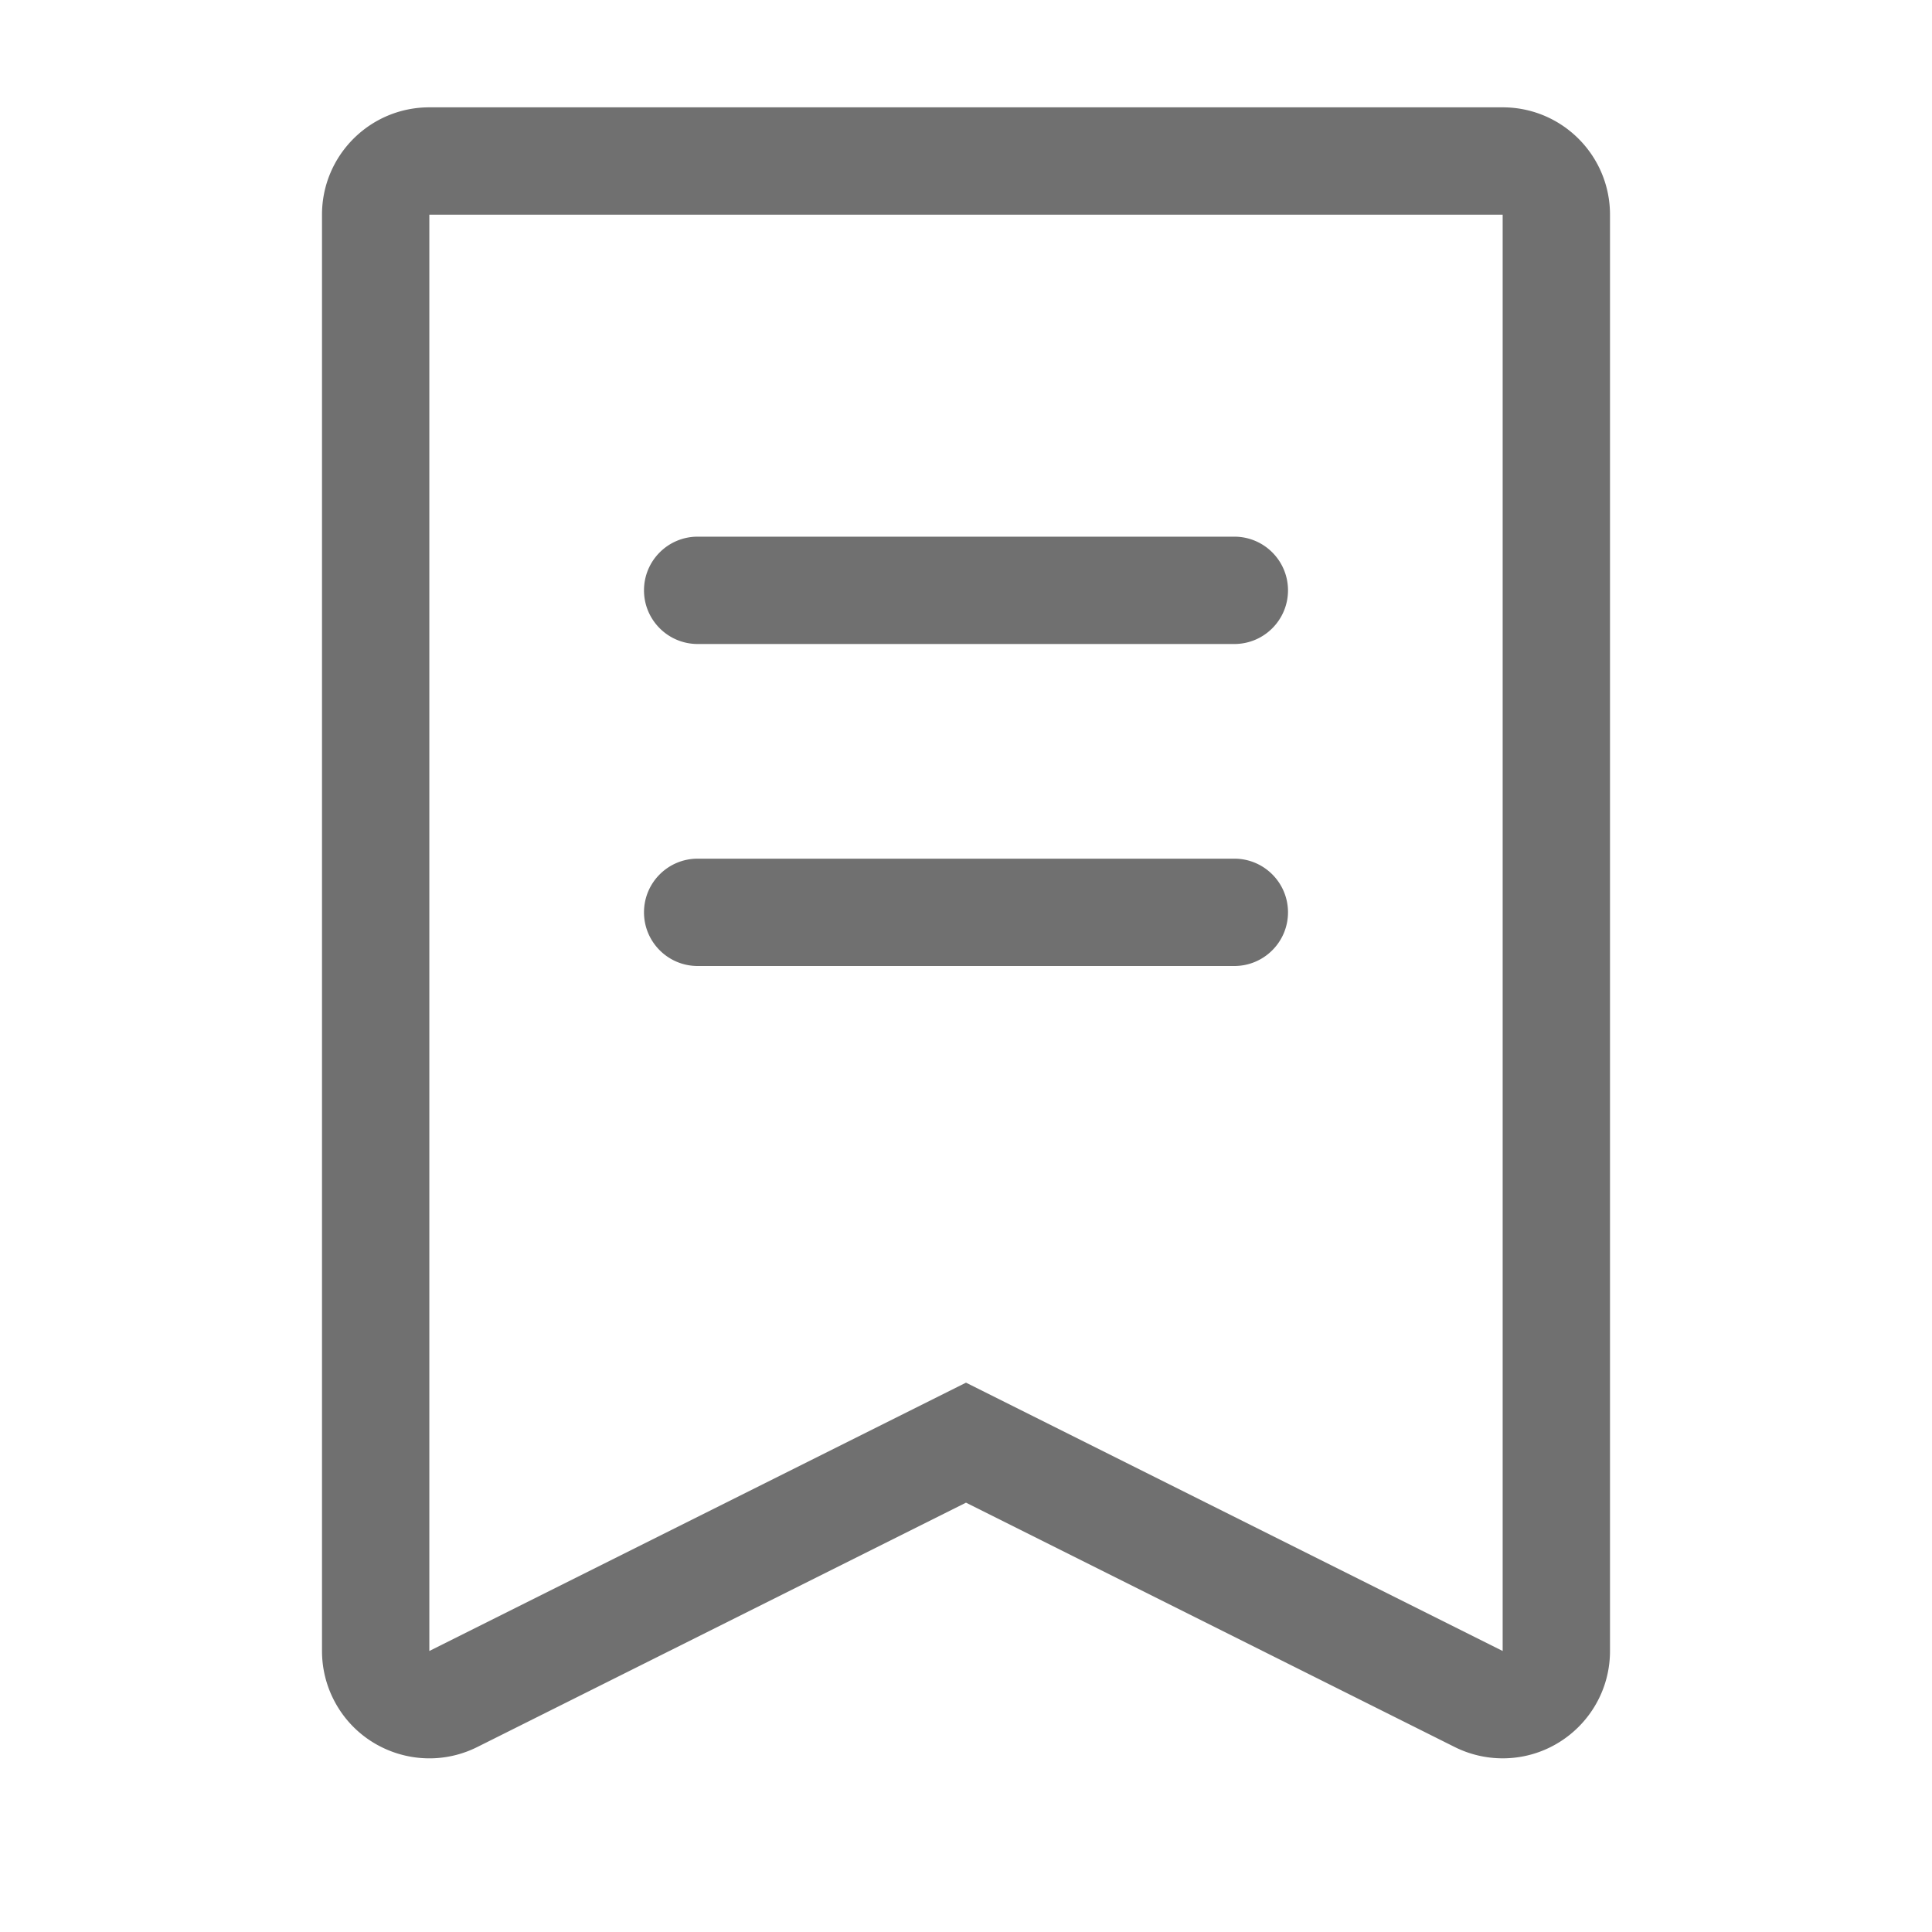 <?xml version="1.0" standalone="no"?><!DOCTYPE svg PUBLIC "-//W3C//DTD SVG 1.1//EN" "http://www.w3.org/Graphics/SVG/1.1/DTD/svg11.dtd"><svg class="icon" width="128px" height="128.00px" viewBox="0 0 1024 1024" version="1.1" xmlns="http://www.w3.org/2000/svg"><path fill="#707070" d="M796.445 875.063V113.777H227.555v761.286L512 732.84l284.445 142.223zM227.555 56.889h568.889c31.418 0 56.888 25.47 56.888 56.888v761.286c0 31.418-25.47 56.888-56.888 56.888a56.889 56.889 0 0 1-25.441-6.006L512 796.445 252.997 925.946c-28.102 14.051-62.274 2.66-76.324-25.441a56.889 56.889 0 0 1-6.006-25.441V113.777c0-31.418 25.47-56.888 56.888-56.888z m142.223 227.555h284.444c15.709 0 28.445 12.734 28.445 28.445 0 15.708-12.735 28.444-28.445 28.444H369.777c-15.709 0-28.445-12.734-28.445-28.444 0-15.71 12.735-28.445 28.445-28.445z m0 170.666h284.444c15.709 0 28.445 12.735 28.445 28.445S669.932 512 654.222 512H369.777c-15.709 0-28.445-12.735-28.445-28.445s12.735-28.445 28.445-28.445z"  /></svg>